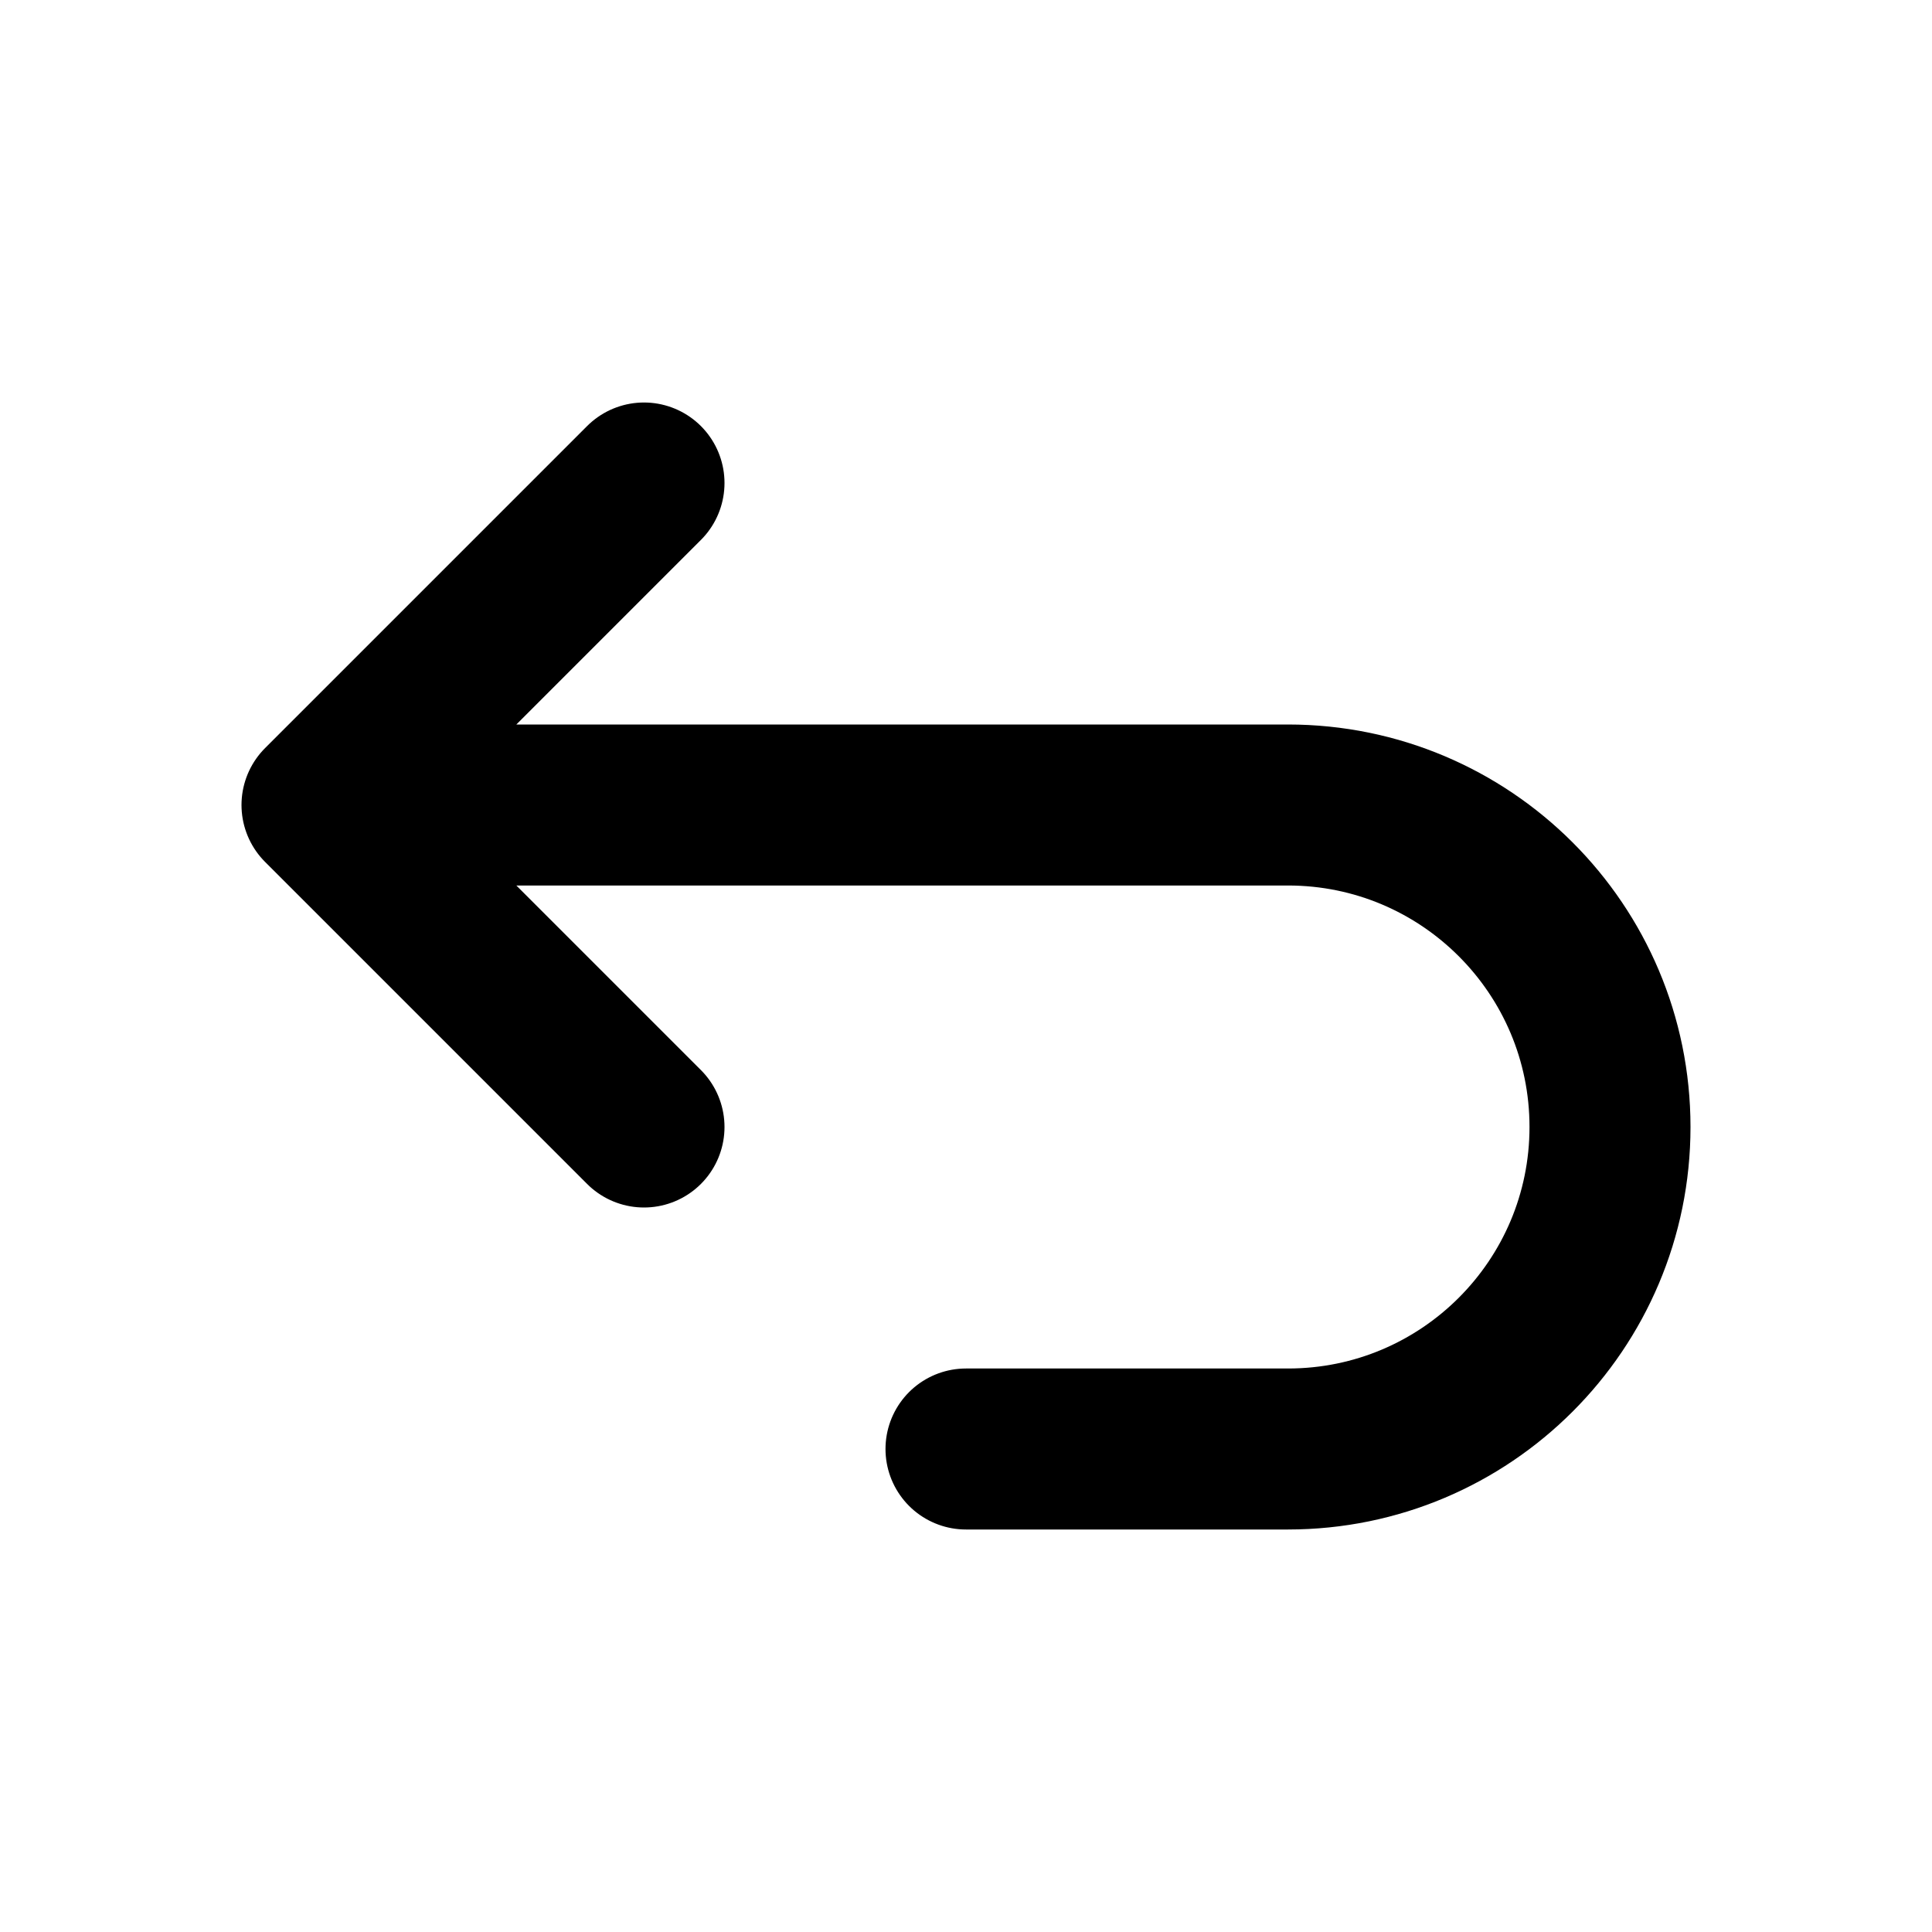 <svg width="24" height="24" viewBox="0 0 24 24" fill="none" xmlns="http://www.w3.org/2000/svg">
<path d="M12 18H16C18.209 18 20 16.209 20 14V14C20 11.791 18.209 10 16 10H4M4 10L8 6M4 10L8 14" stroke="black" stroke-width="2" stroke-linecap="round" stroke-linejoin="round"/>
</svg>
